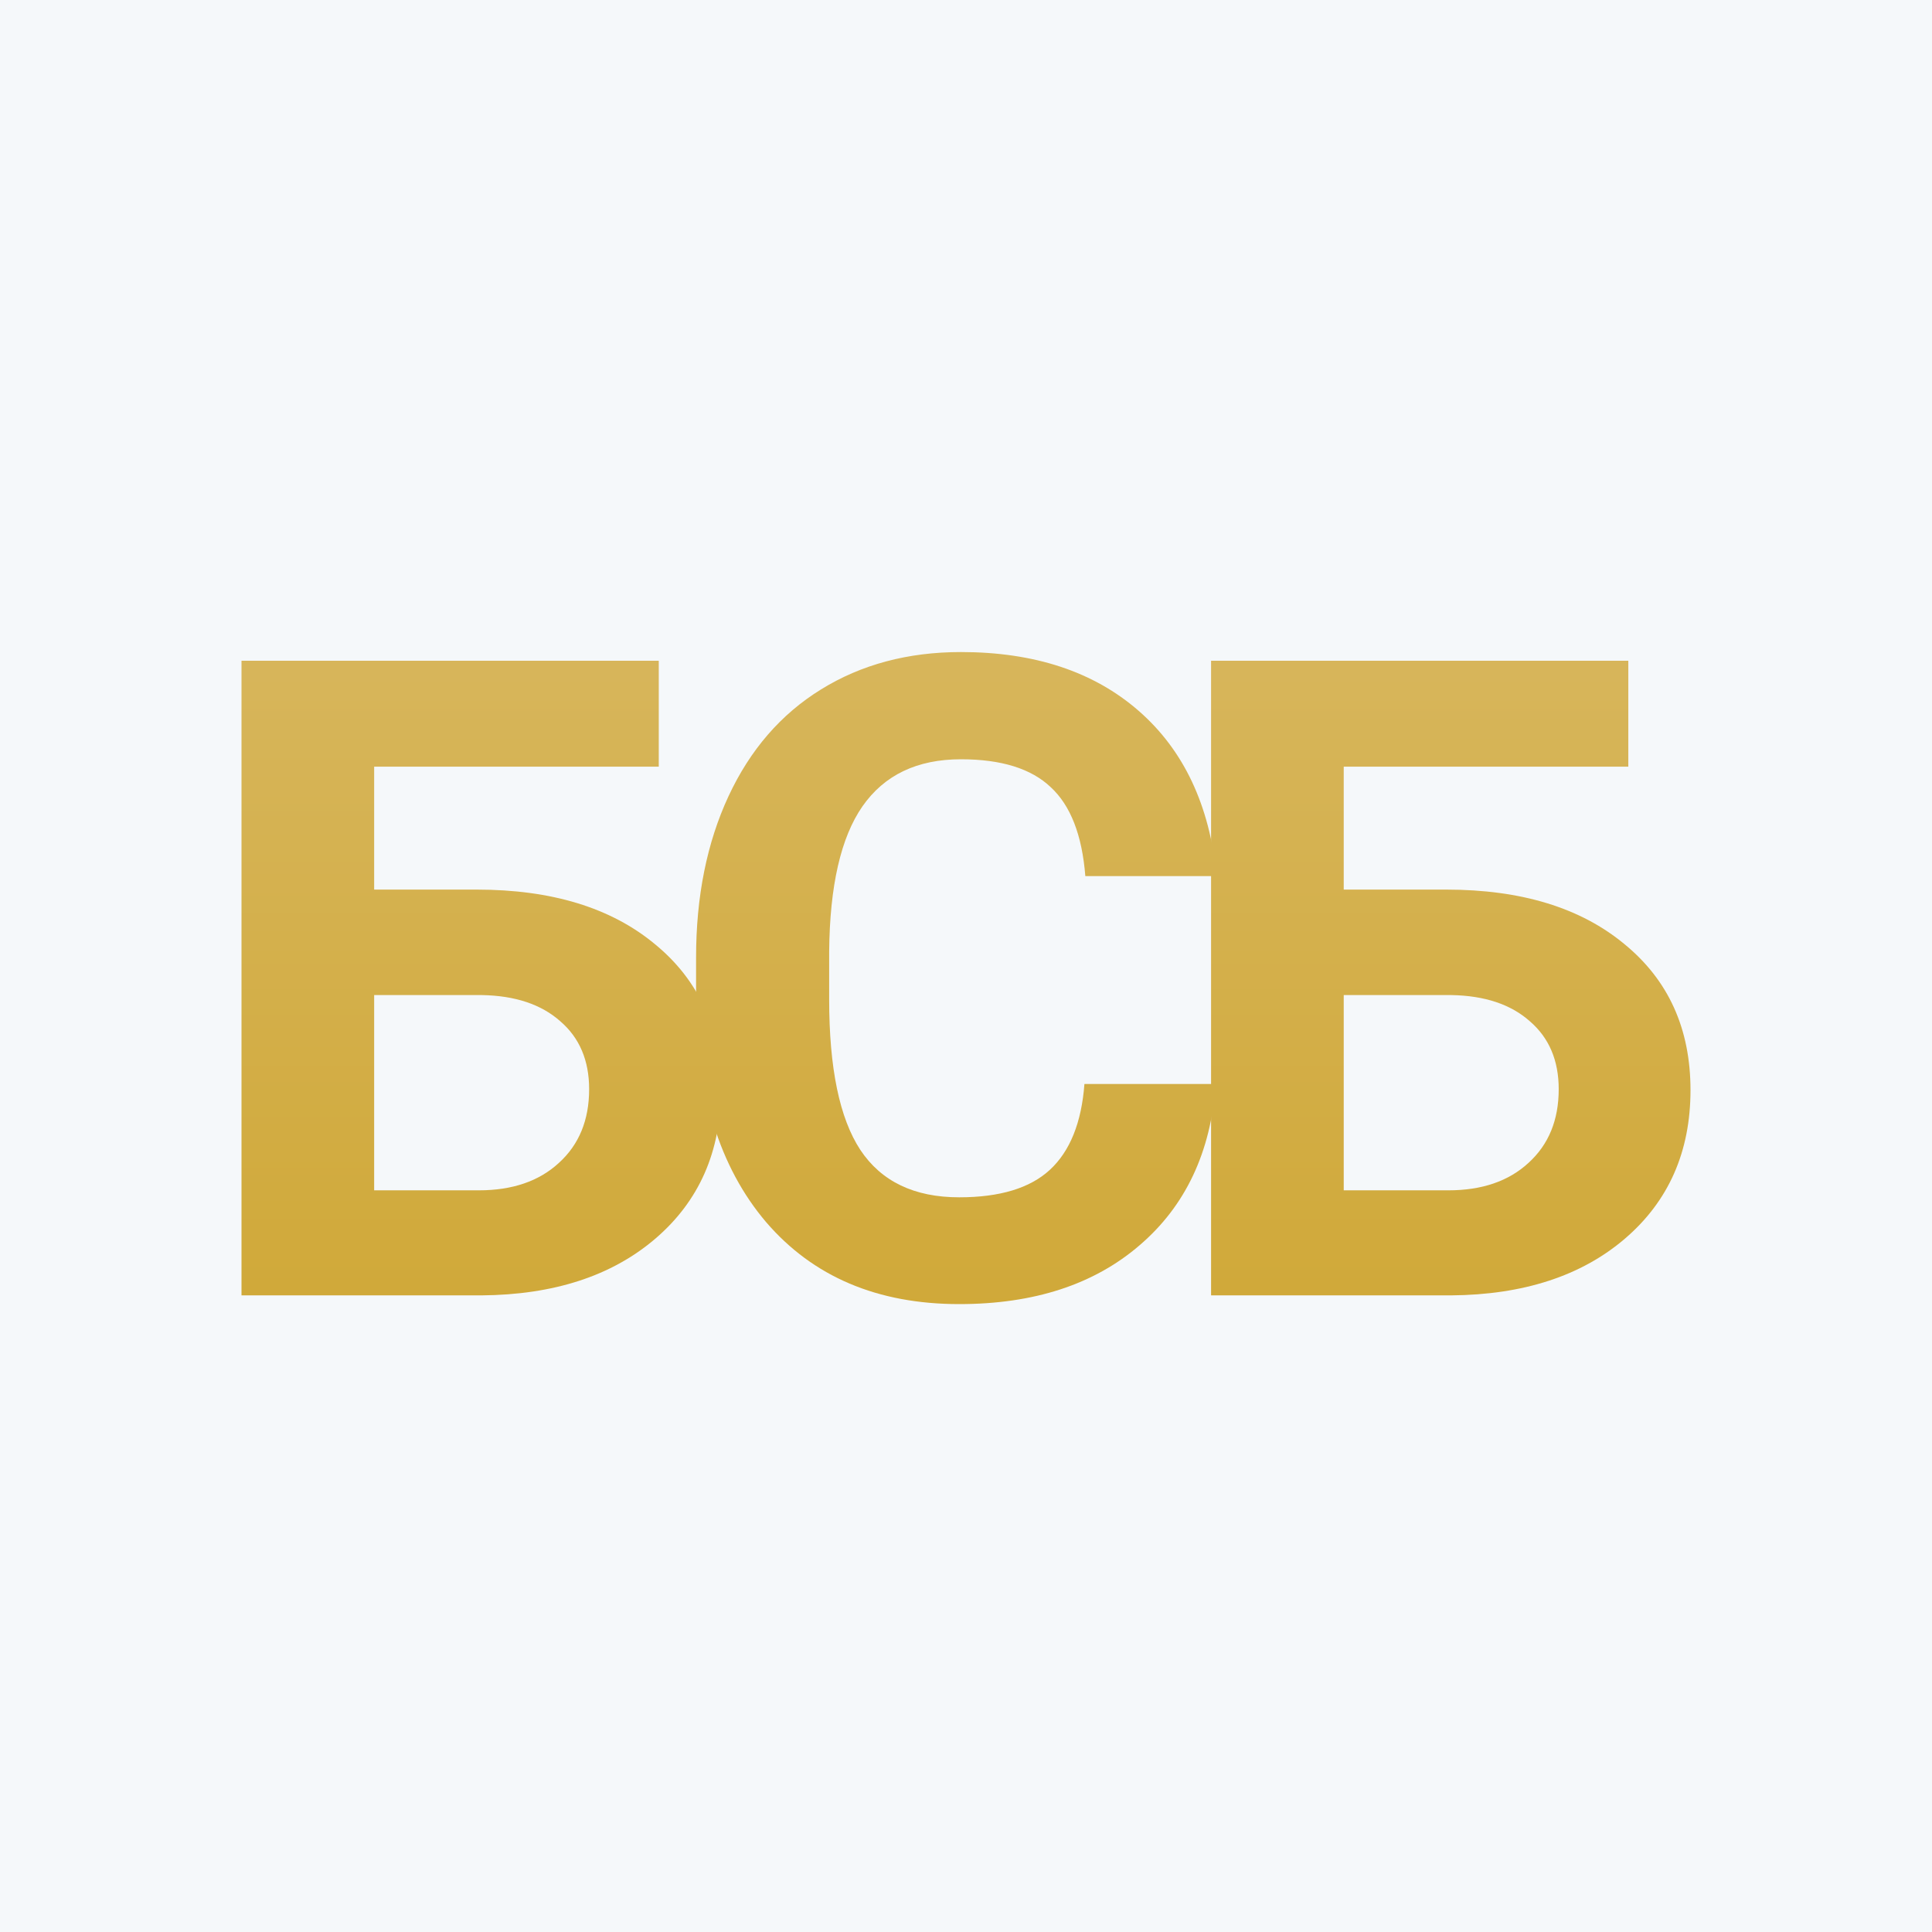 <?xml version="1.0" encoding="UTF-8"?> <svg xmlns="http://www.w3.org/2000/svg" width="80" height="80" viewBox="0 0 80 80" fill="none"><rect width="80" height="80" fill="#F5F8FA"></rect><path d="M27.278 31.747H15.493V36.836H19.736C22.842 36.836 25.302 37.588 27.115 39.092C28.94 40.584 29.852 42.6 29.852 45.138C29.852 47.689 28.946 49.741 27.133 51.293C25.332 52.833 22.933 53.615 19.935 53.639H10V27.361H27.278V31.747ZM15.493 41.204V49.289H19.827C21.216 49.289 22.323 48.91 23.144 48.152C23.978 47.394 24.395 46.378 24.395 45.102C24.395 43.911 23.997 42.973 23.199 42.287C22.413 41.589 21.331 41.228 19.953 41.204H15.493Z" fill="url(#paint0_linear)"></path><path d="M50.343 44.886C50.138 47.713 49.086 49.939 47.189 51.563C45.303 53.188 42.813 54 39.719 54C36.335 54 33.669 52.869 31.724 50.607C29.79 48.333 28.823 45.217 28.823 41.258V39.652C28.823 37.125 29.27 34.899 30.164 32.974C31.059 31.049 32.334 29.575 33.99 28.552C35.658 27.517 37.592 27 39.791 27C42.837 27 45.291 27.812 47.152 29.436C49.014 31.061 50.089 33.341 50.38 36.277H44.941C44.807 34.58 44.33 33.353 43.508 32.595C42.698 31.825 41.459 31.44 39.791 31.44C37.978 31.44 36.619 32.09 35.712 33.389C34.818 34.676 34.358 36.68 34.334 39.399V41.384C34.334 44.224 34.763 46.3 35.622 47.611C36.492 48.922 37.858 49.578 39.719 49.578C41.399 49.578 42.65 49.199 43.472 48.441C44.306 47.671 44.783 46.486 44.904 44.886H50.343Z" fill="url(#paint1_linear)"></path><path d="M67.425 31.747H55.641V36.836H59.883C62.99 36.836 65.449 37.588 67.262 39.092C69.087 40.584 70 42.6 70 45.138C70 47.689 69.094 49.741 67.281 51.293C65.48 52.833 63.08 53.615 60.083 53.639H50.148V27.361H67.425V31.747ZM55.641 41.204V49.289H59.974C61.364 49.289 62.47 48.91 63.292 48.152C64.126 47.394 64.543 46.378 64.543 45.102C64.543 43.911 64.144 42.973 63.346 42.287C62.561 41.589 61.479 41.228 60.101 41.204H55.641Z" fill="url(#paint2_linear)"></path><defs><linearGradient id="paint0_linear" x1="145.081" y1="19.845" x2="145.081" y2="62.088" gradientUnits="userSpaceOnUse"><stop stop-color="#D9B964"></stop><stop offset="1" stop-color="#CEA52F"></stop></linearGradient><linearGradient id="paint1_linear" x1="145.081" y1="19.845" x2="145.081" y2="62.088" gradientUnits="userSpaceOnUse"><stop stop-color="#D9B964"></stop><stop offset="1" stop-color="#CEA52F"></stop></linearGradient><linearGradient id="paint2_linear" x1="145.081" y1="19.845" x2="145.081" y2="62.088" gradientUnits="userSpaceOnUse"><stop stop-color="#D9B964"></stop><stop offset="1" stop-color="#CEA52F"></stop></linearGradient></defs></svg> 